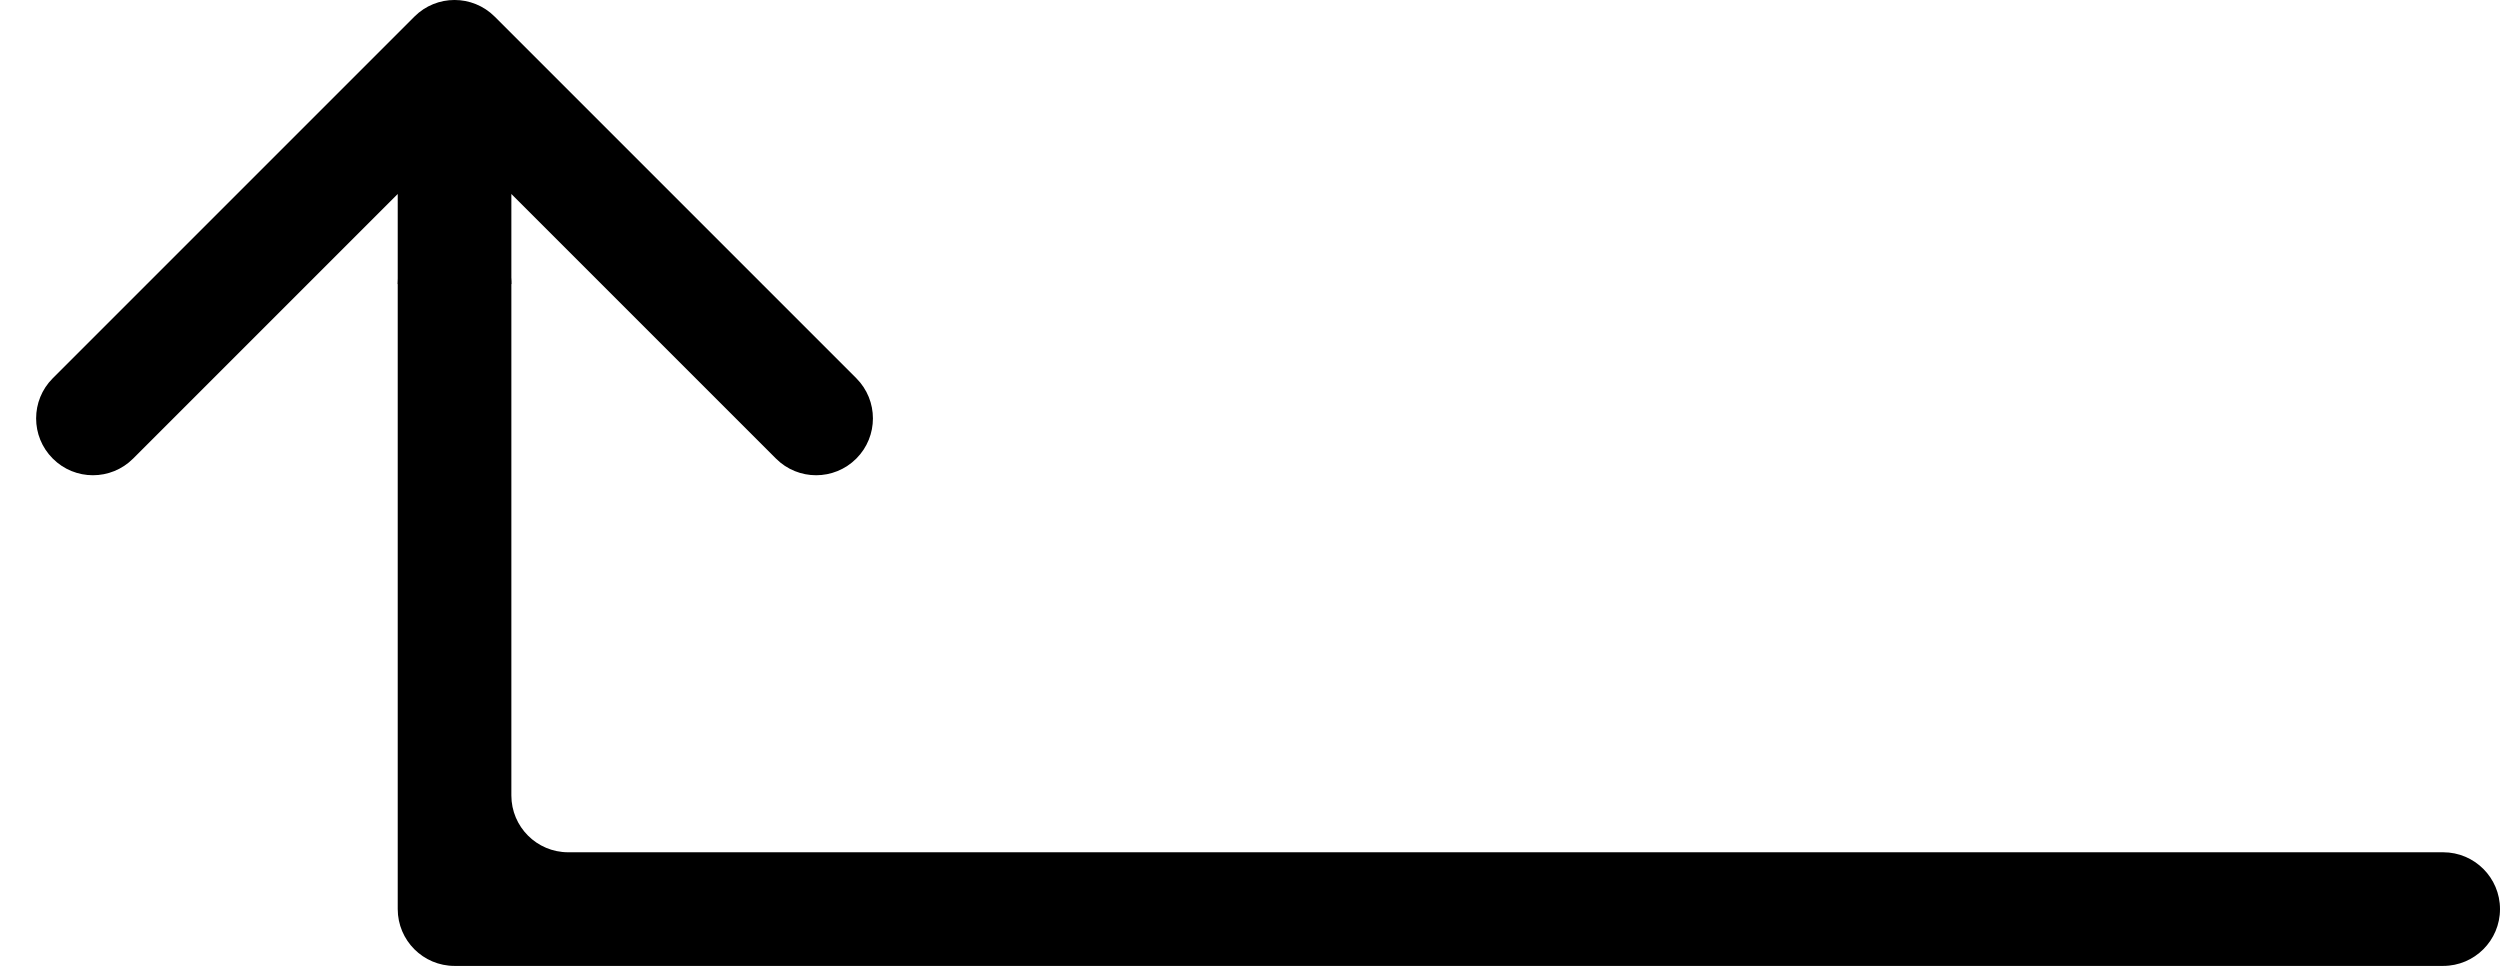 <svg width="44" height="17" viewBox="0 0 44 17" fill="none" xmlns="http://www.w3.org/2000/svg">
<path fill-rule="evenodd" clip-rule="evenodd" d="M10 15C9.448 15 9 14.552 9 14L9 5C9 4.448 8.552 4 8 4V4C7.448 4 7 4.448 7 5V15V16C7 16.552 7.448 17 8 17H43C43.552 17 44 16.552 44 16V16C44 15.448 43.552 15 43 15H10Z" fill="black"/>
<path fill-rule="evenodd" clip-rule="evenodd" d="M0.929 6.657L7.293 0.293C7.683 -0.098 8.316 -0.098 8.707 0.293L15.071 6.657C15.461 7.047 15.461 7.681 15.071 8.071C14.68 8.462 14.047 8.462 13.657 8.071L9 3.414L9 5H7V3.414L2.343 8.071C1.952 8.462 1.319 8.462 0.929 8.071C0.538 7.681 0.538 7.047 0.929 6.657Z" fill="black"/>
</svg>
